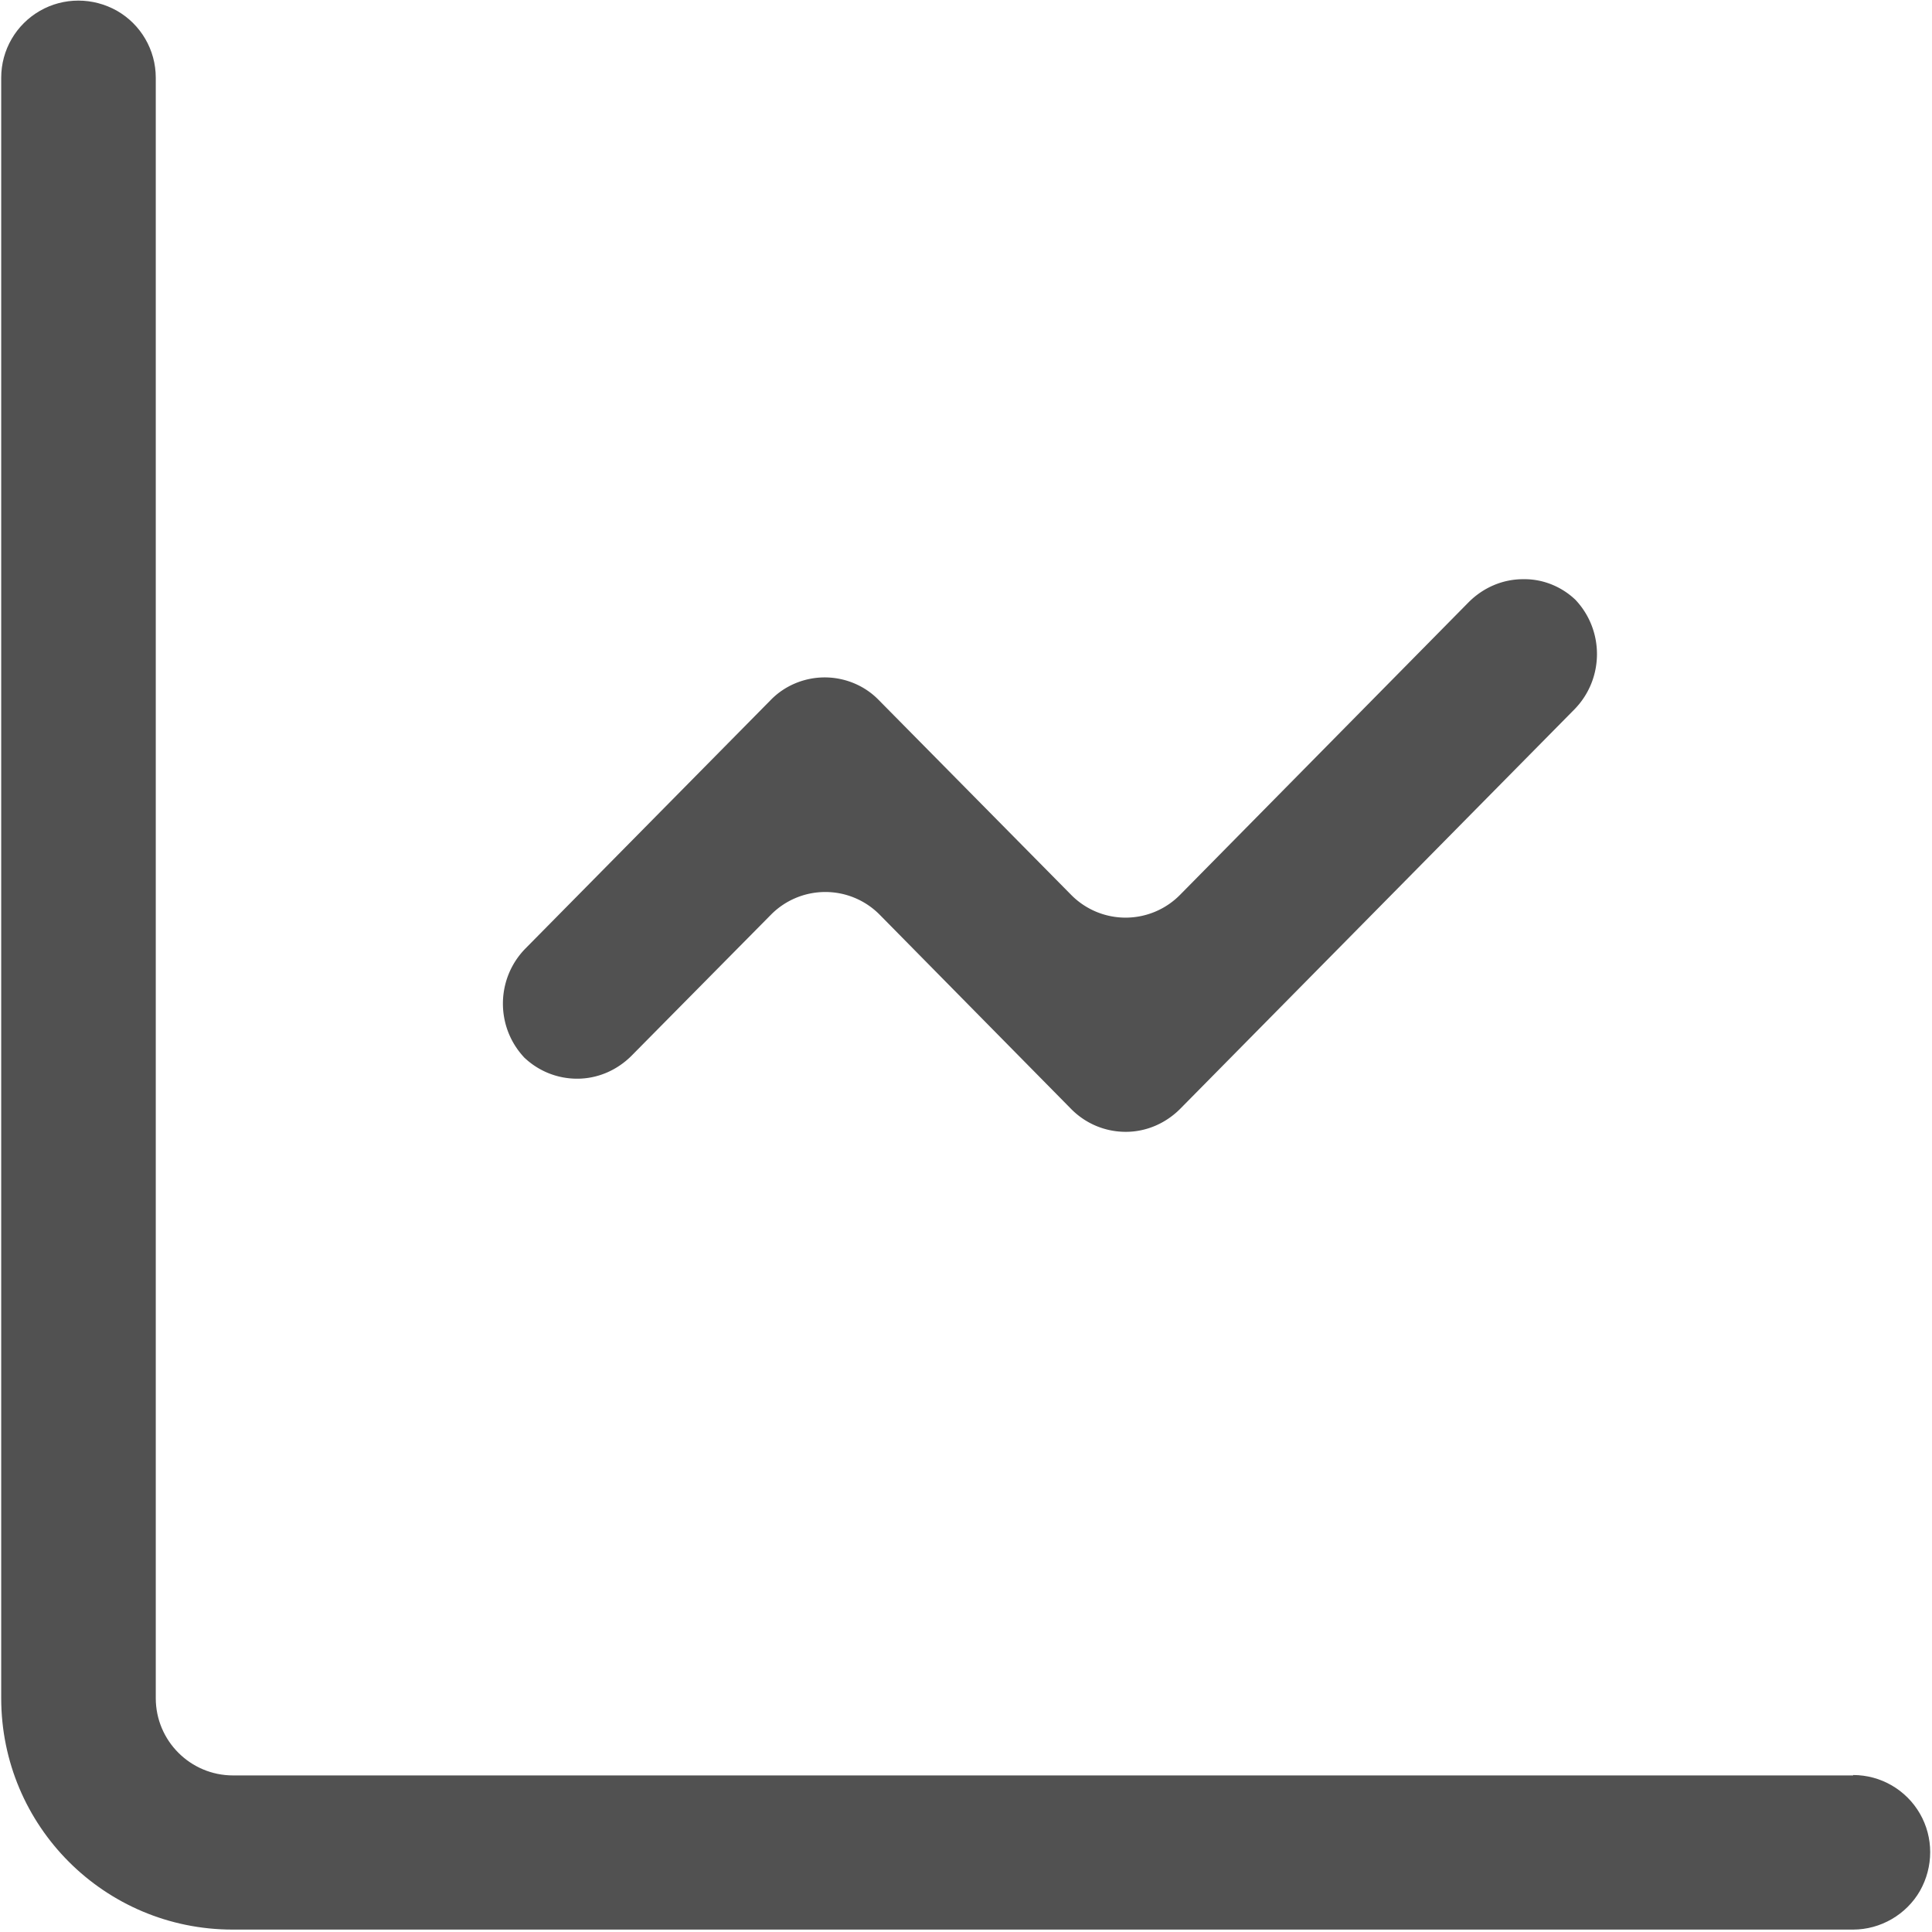 <?xml version="1.0" standalone="no"?><!DOCTYPE svg PUBLIC "-//W3C//DTD SVG 1.1//EN" "http://www.w3.org/Graphics/SVG/1.1/DTD/svg11.dtd"><svg t="1671671041185" class="icon" viewBox="0 0 1024 1024" version="1.1" xmlns="http://www.w3.org/2000/svg" p-id="2440" xmlns:xlink="http://www.w3.org/1999/xlink" width="48" height="48"><path d="M982.187 940.8c14.72 0 28.16 7.893 35.413 20.48 7.253 12.587 7.253 28.16 0 40.96-7.253 12.587-20.907 20.48-35.413 20.48H123.307c-67.84 0-122.667-54.827-122.667-122.667V41.173C0.64 26.453 8.533 13.013 21.12 5.76c12.587-7.253 28.16-7.253 40.96 0 12.587 7.253 20.48 20.693 20.48 35.413v858.88c0 22.613 18.347 40.96 40.96 40.96h858.667z m0 0" fill="#515151" p-id="2441"></path><path d="M567.893 587.947c7.68 7.68 17.92 11.947 28.8 11.947 10.88 0 21.12-4.48 28.8-12.16l209.067-211.84c15.787-16.213 15.787-42.027 0.213-58.24l1.28 1.28c-7.467-7.68-17.92-12.16-28.8-11.947-10.88 0-21.12 4.48-28.8 12.16l-152.96 155.093a40.512 40.512 0 0 1-57.6 0.213l-102.187-103.467c-7.467-7.68-17.92-11.947-28.587-11.947s-21.12 4.267-28.587 11.947l-130.133 131.84c-15.787 16.213-15.787 42.027 0 58.24l-1.28-1.28c7.68 7.68 17.92 11.947 28.8 11.947 10.88 0 21.12-4.48 28.8-12.16l73.813-74.667a40.512 40.512 0 0 1 57.6-0.213l101.76 103.253z m0 0" fill="#515151" p-id="2442"></path></svg>